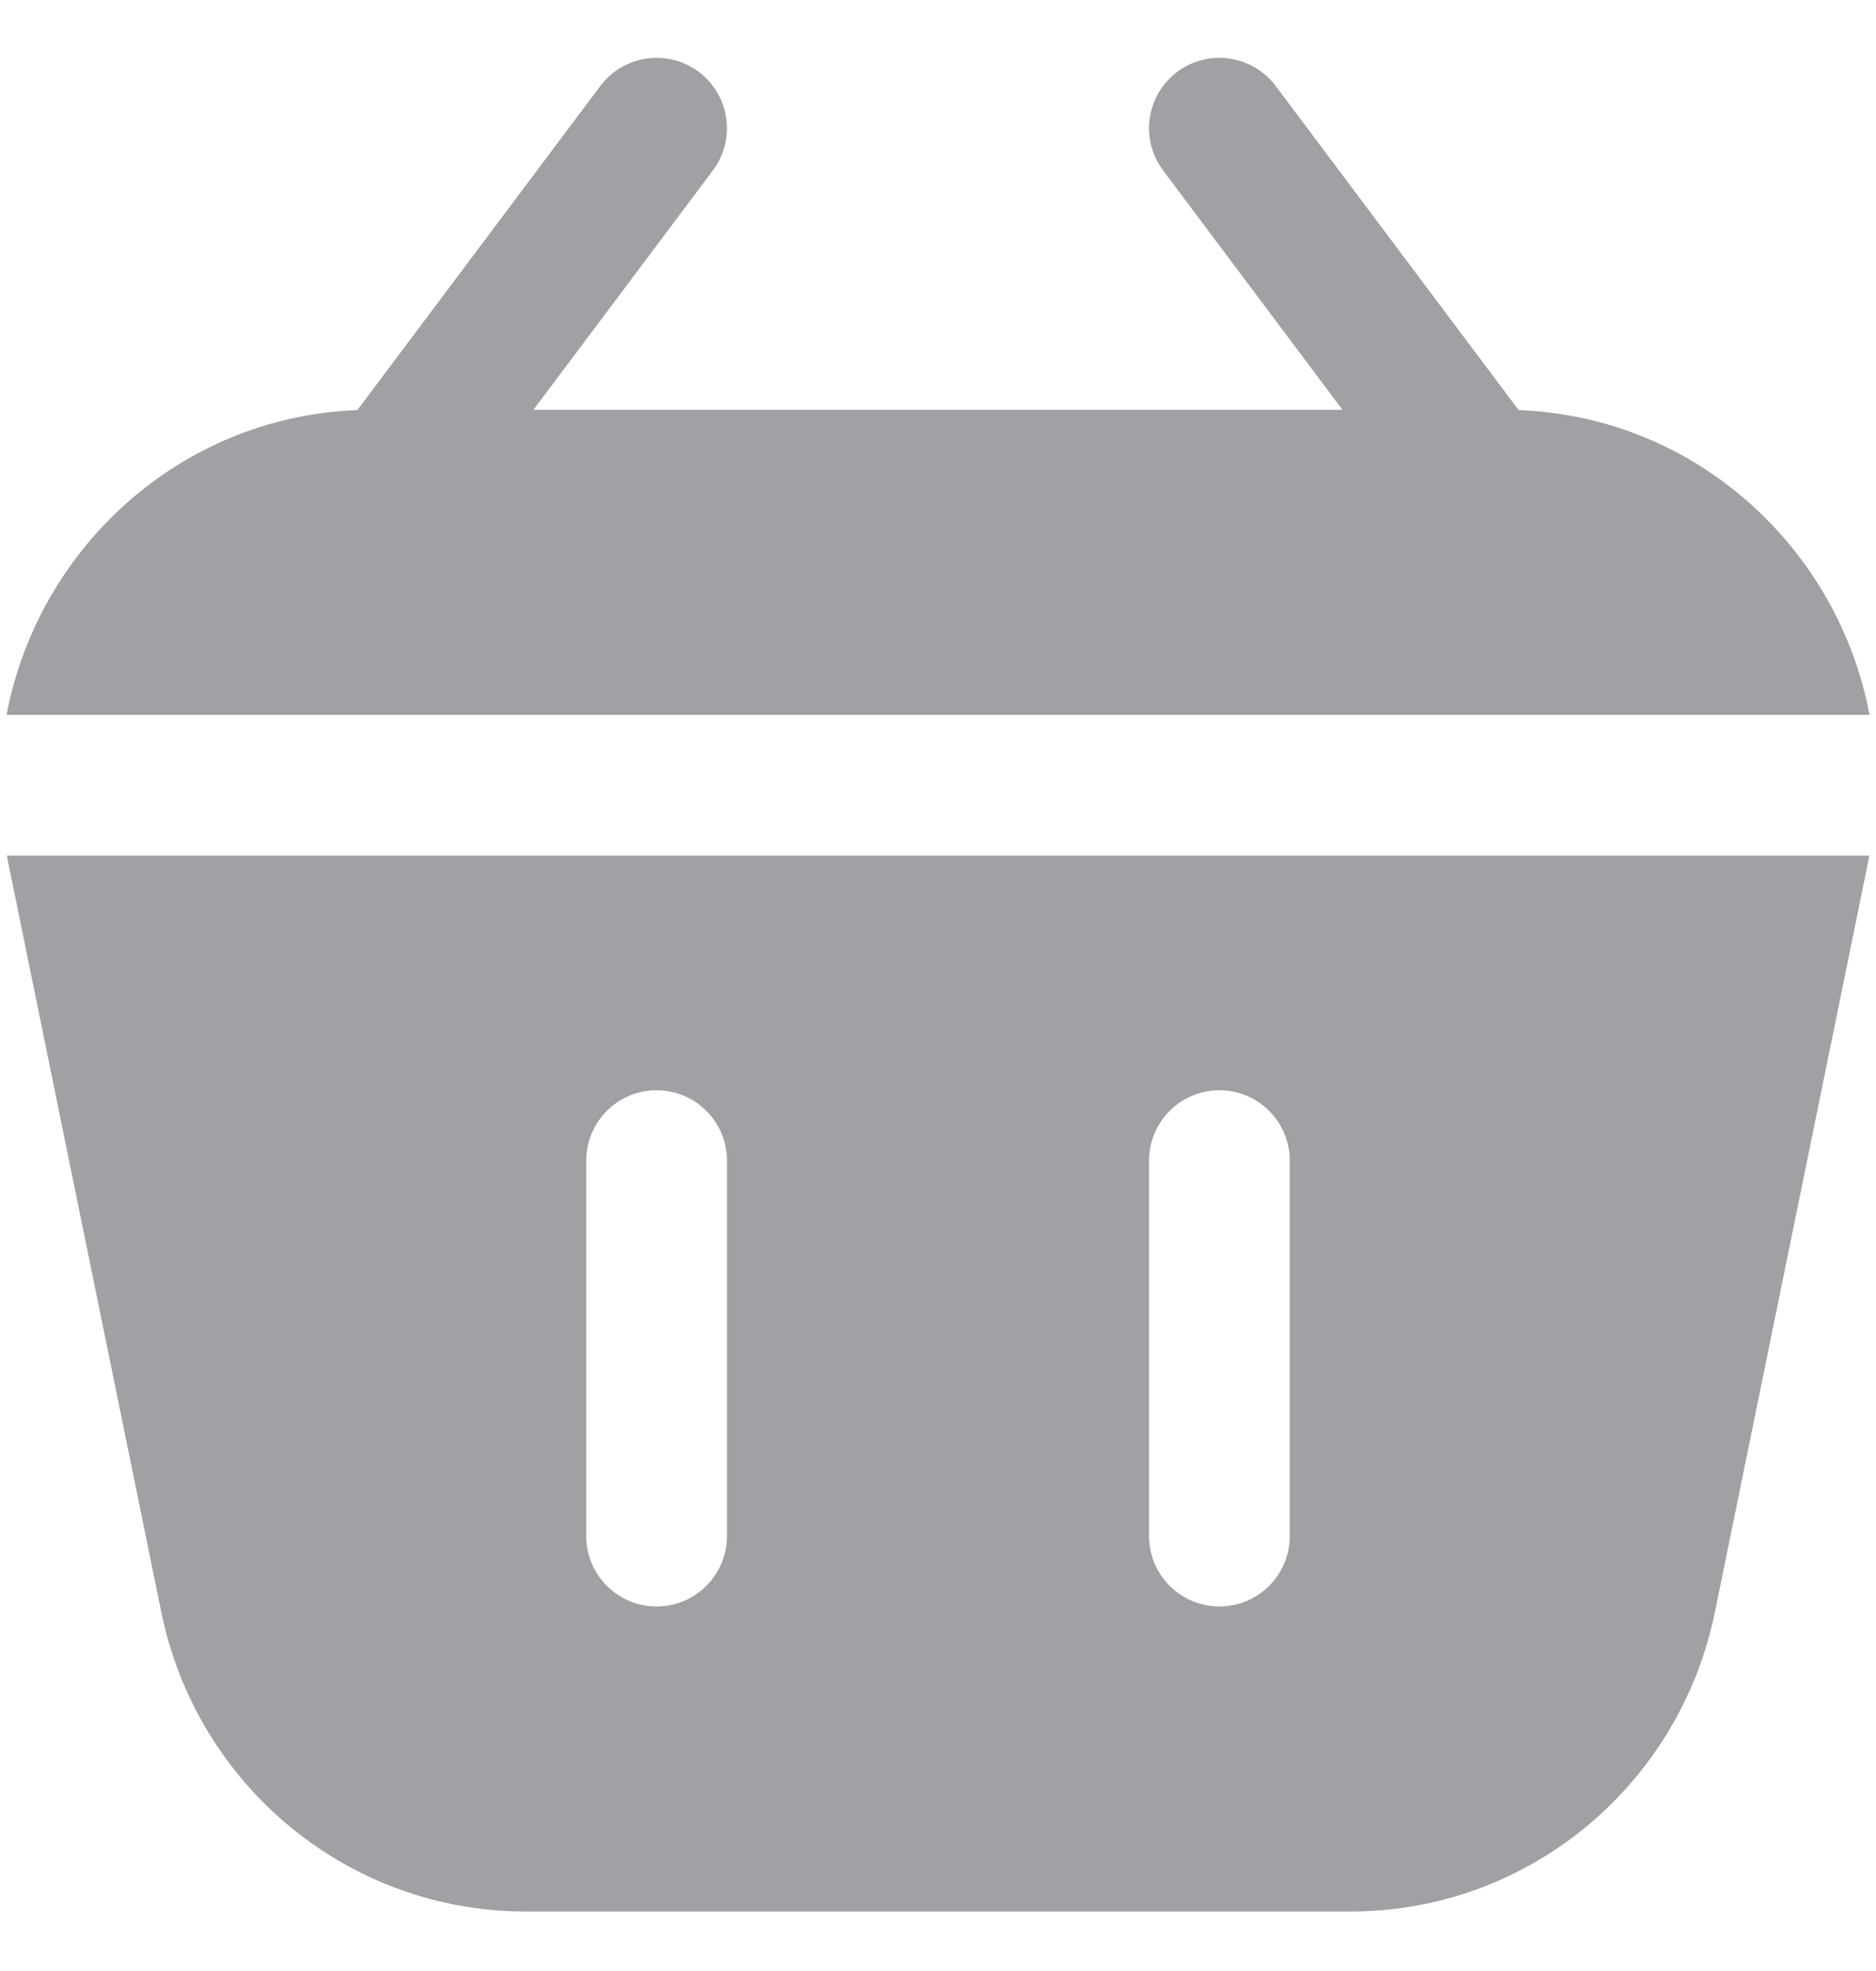 <svg width="20" height="21" viewBox="0 0 20 21" fill="none" xmlns="http://www.w3.org/2000/svg">
<path fill-rule="evenodd" clip-rule="evenodd" d="M16.19 4.369L13.6 0.916C13.351 0.585 12.881 0.518 12.55 0.766C12.219 1.015 12.151 1.485 12.4 1.816L14.312 4.366H5.687L7.6 1.816C7.848 1.485 7.781 1.015 7.45 0.766C7.119 0.518 6.648 0.585 6.4 0.916L3.81 4.369C1.912 4.442 0.405 5.848 0.07 7.616H19.931C19.597 5.847 18.089 4.441 16.19 4.369ZM18.283 17.174C17.903 19.033 16.282 20.366 14.401 20.366H5.601C3.72 20.366 2.099 19.033 1.719 17.174L0.084 9.174C0.08 9.155 0.076 9.136 0.073 9.116H19.929C19.925 9.136 19.922 9.155 19.918 9.174L18.283 17.174ZM7 11.616C7.414 11.616 7.75 11.952 7.75 12.366L7.75 16.366C7.75 16.78 7.414 17.116 7 17.116C6.586 17.116 6.25 16.78 6.25 16.366L6.25 12.366C6.25 11.952 6.586 11.616 7 11.616ZM13.75 12.366C13.75 11.952 13.414 11.616 13 11.616C12.586 11.616 12.25 11.952 12.25 12.366V16.366C12.25 16.78 12.586 17.116 13 17.116C13.414 17.116 13.75 16.78 13.75 16.366V12.366Z" fill="#A0A1A4"/>
</svg>
